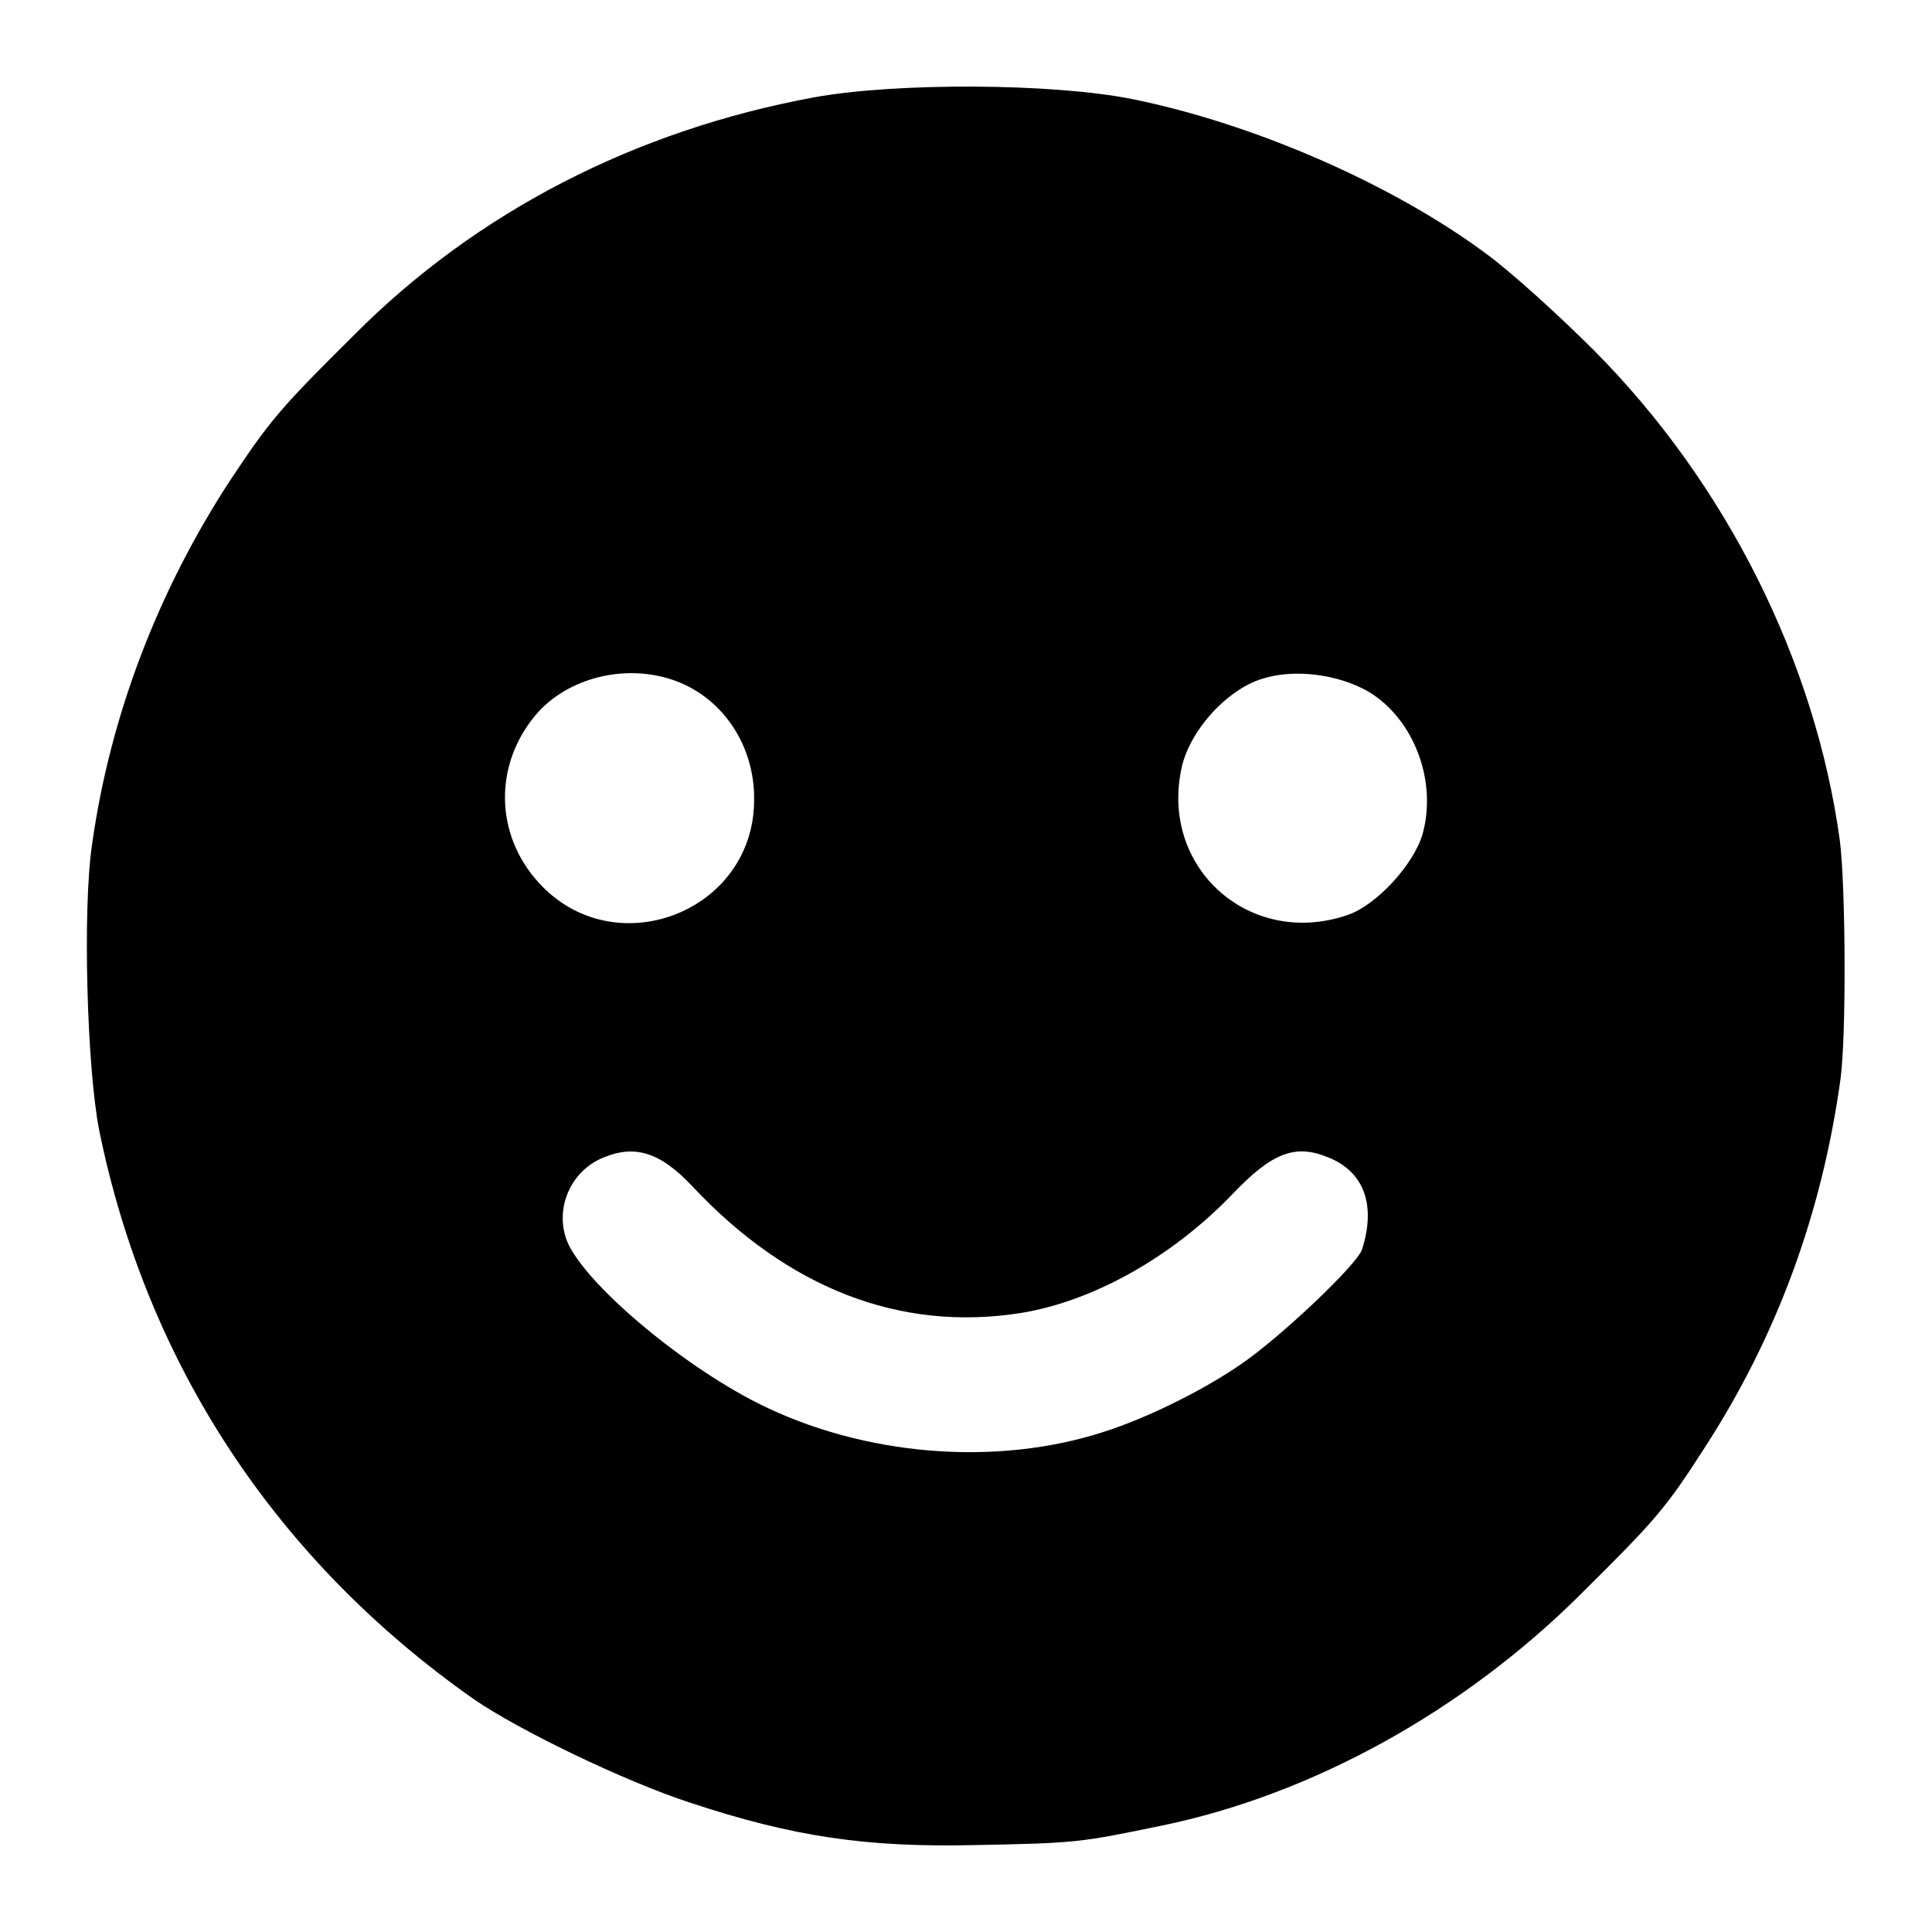 <?xml version="1.0" standalone="no"?>
<!DOCTYPE svg PUBLIC "-//W3C//DTD SVG 20010904//EN"
 "http://www.w3.org/TR/2001/REC-SVG-20010904/DTD/svg10.dtd">
<svg version="1.0" xmlns="http://www.w3.org/2000/svg"
 width="300pt" height="300pt" viewBox="0 0 300 300"
 preserveAspectRatio="xMidYMid meet">
<g transform="translate(0,300) scale(0.1,-0.1)"
fill="#000000" stroke="none">
<path d="M1265 2849 c-278 -51 -525 -178 -715 -369 -114 -113 -131 -133 -192
-225 -112 -171 -187 -366 -215 -566 -15 -100 -8 -347 11 -444 74 -363 274
-667 581 -883 71 -49 235 -128 336 -161 160 -53 274 -70 444 -66 157 3 162 4
288 30 234 48 469 178 651 359 117 116 132 133 193 228 112 173 182 363 211
573 9 67 8 296 -1 369 -38 279 -177 556 -382 762 -55 55 -131 124 -170 152
-145 107 -359 200 -546 238 -124 25 -367 26 -494 3z m-214 -907 c73 -28 121
-101 120 -184 0 -175 -218 -258 -335 -128 -68 75 -69 183 -4 260 50 59 143 81
219 52z m1074 -16 c70 -42 107 -138 84 -221 -14 -48 -72 -111 -117 -126 -150
-51 -289 71 -258 225 11 59 70 125 126 142 50 16 118 7 165 -20z m-1050 -768
c149 -159 323 -226 509 -197 113 18 236 87 330 185 61 64 97 78 148 57 56 -22
75 -74 53 -143 -7 -23 -127 -137 -189 -179 -58 -40 -145 -83 -211 -104 -168
-55 -375 -38 -538 44 -123 62 -272 189 -297 253 -19 51 7 109 58 129 49 20 88
7 137 -45z"/>
</g>
</svg>
